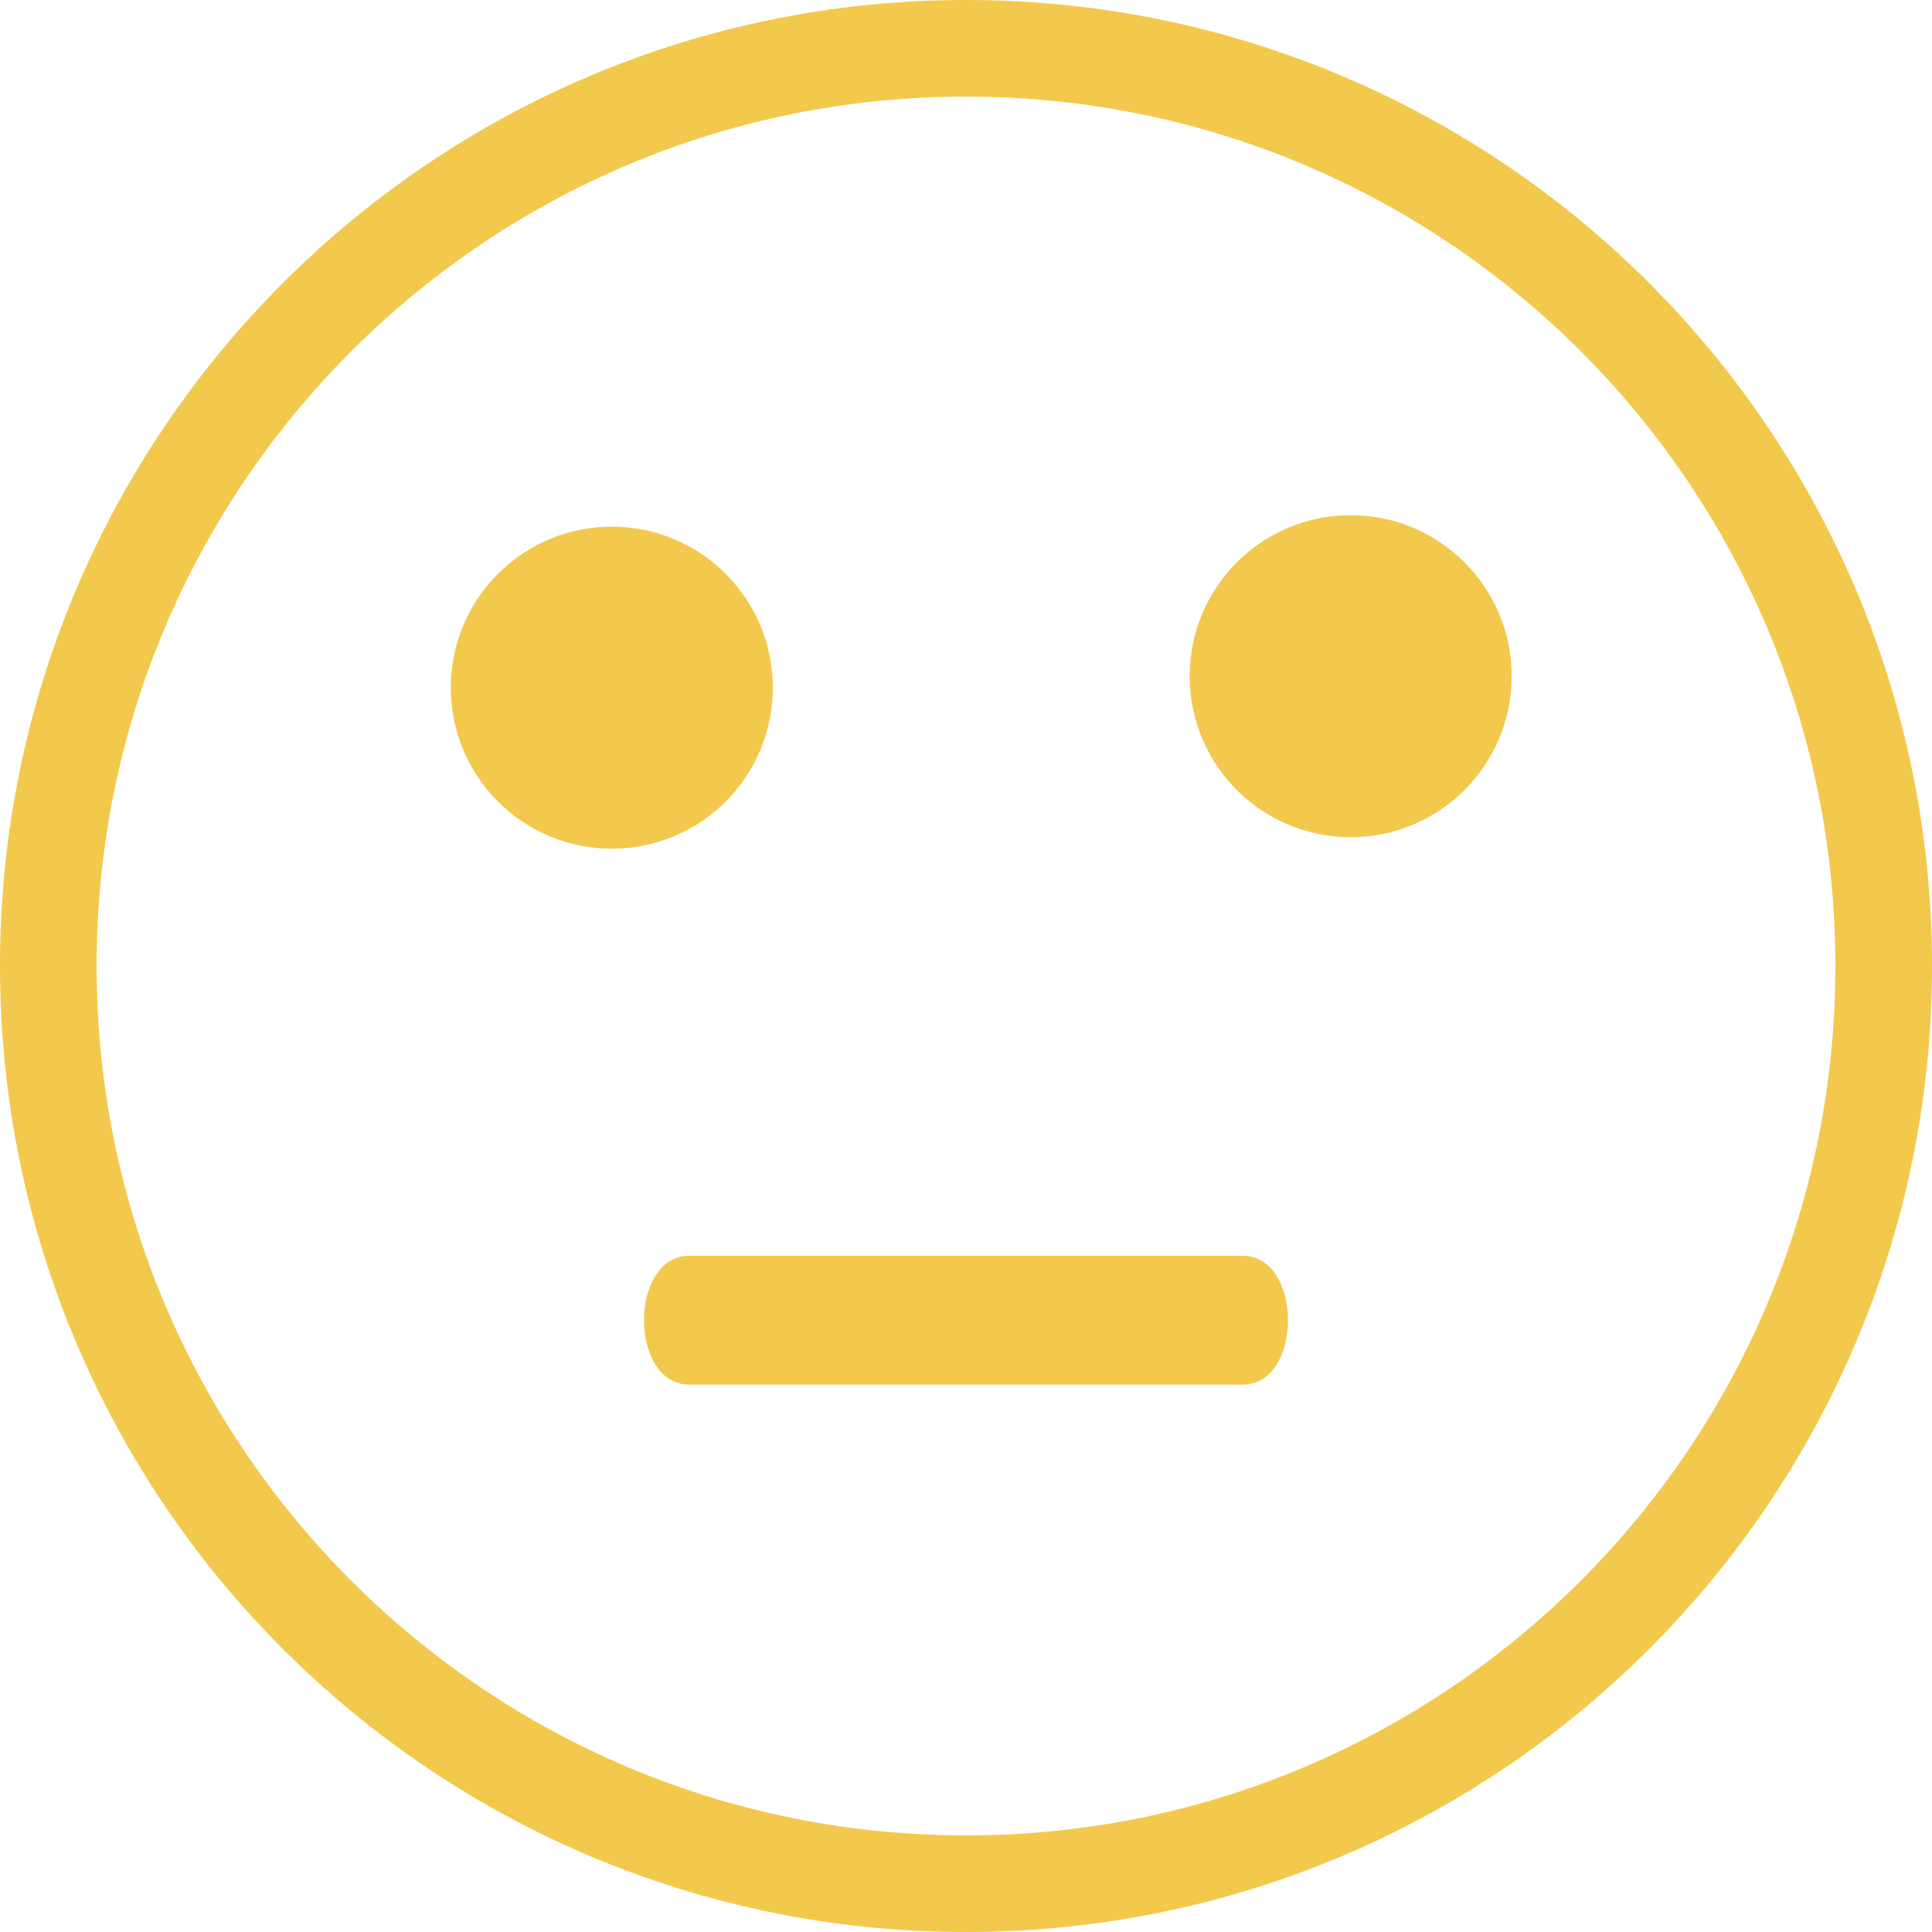 <svg width="30" height="30" viewBox="0 0 30 30" fill="none" xmlns="http://www.w3.org/2000/svg">
<path d="M15 0.75C22.87 0.75 29.25 7.13 29.25 15C29.25 22.87 22.87 29.25 15 29.25C7.13 29.25 0.75 22.87 0.75 15C0.75 7.13 7.13 0.75 15 0.75Z" stroke="#F2C94C" stroke-width="1.5"/>
<path d="M9.5 13.178C10.881 13.178 12 12.059 12 10.678C12 9.298 10.881 8.178 9.5 8.178C8.119 8.178 7 9.298 7 10.678C7 12.059 8.119 13.178 9.5 13.178Z" fill="#F2C94C"/>
<path d="M20.973 13C22.353 13 23.473 11.881 23.473 10.5C23.473 9.119 22.353 8 20.973 8C19.592 8 18.473 9.119 18.473 10.5C18.473 11.881 19.592 13 20.973 13Z" fill="#F2C94C"/>
<path d="M19.295 19.5H10.705C9.765 19.5 9.765 21.5 10.705 21.5H19.295C20.235 21.5 20.235 19.5 19.295 19.5Z" fill="#F2C94C"/>
</svg>
